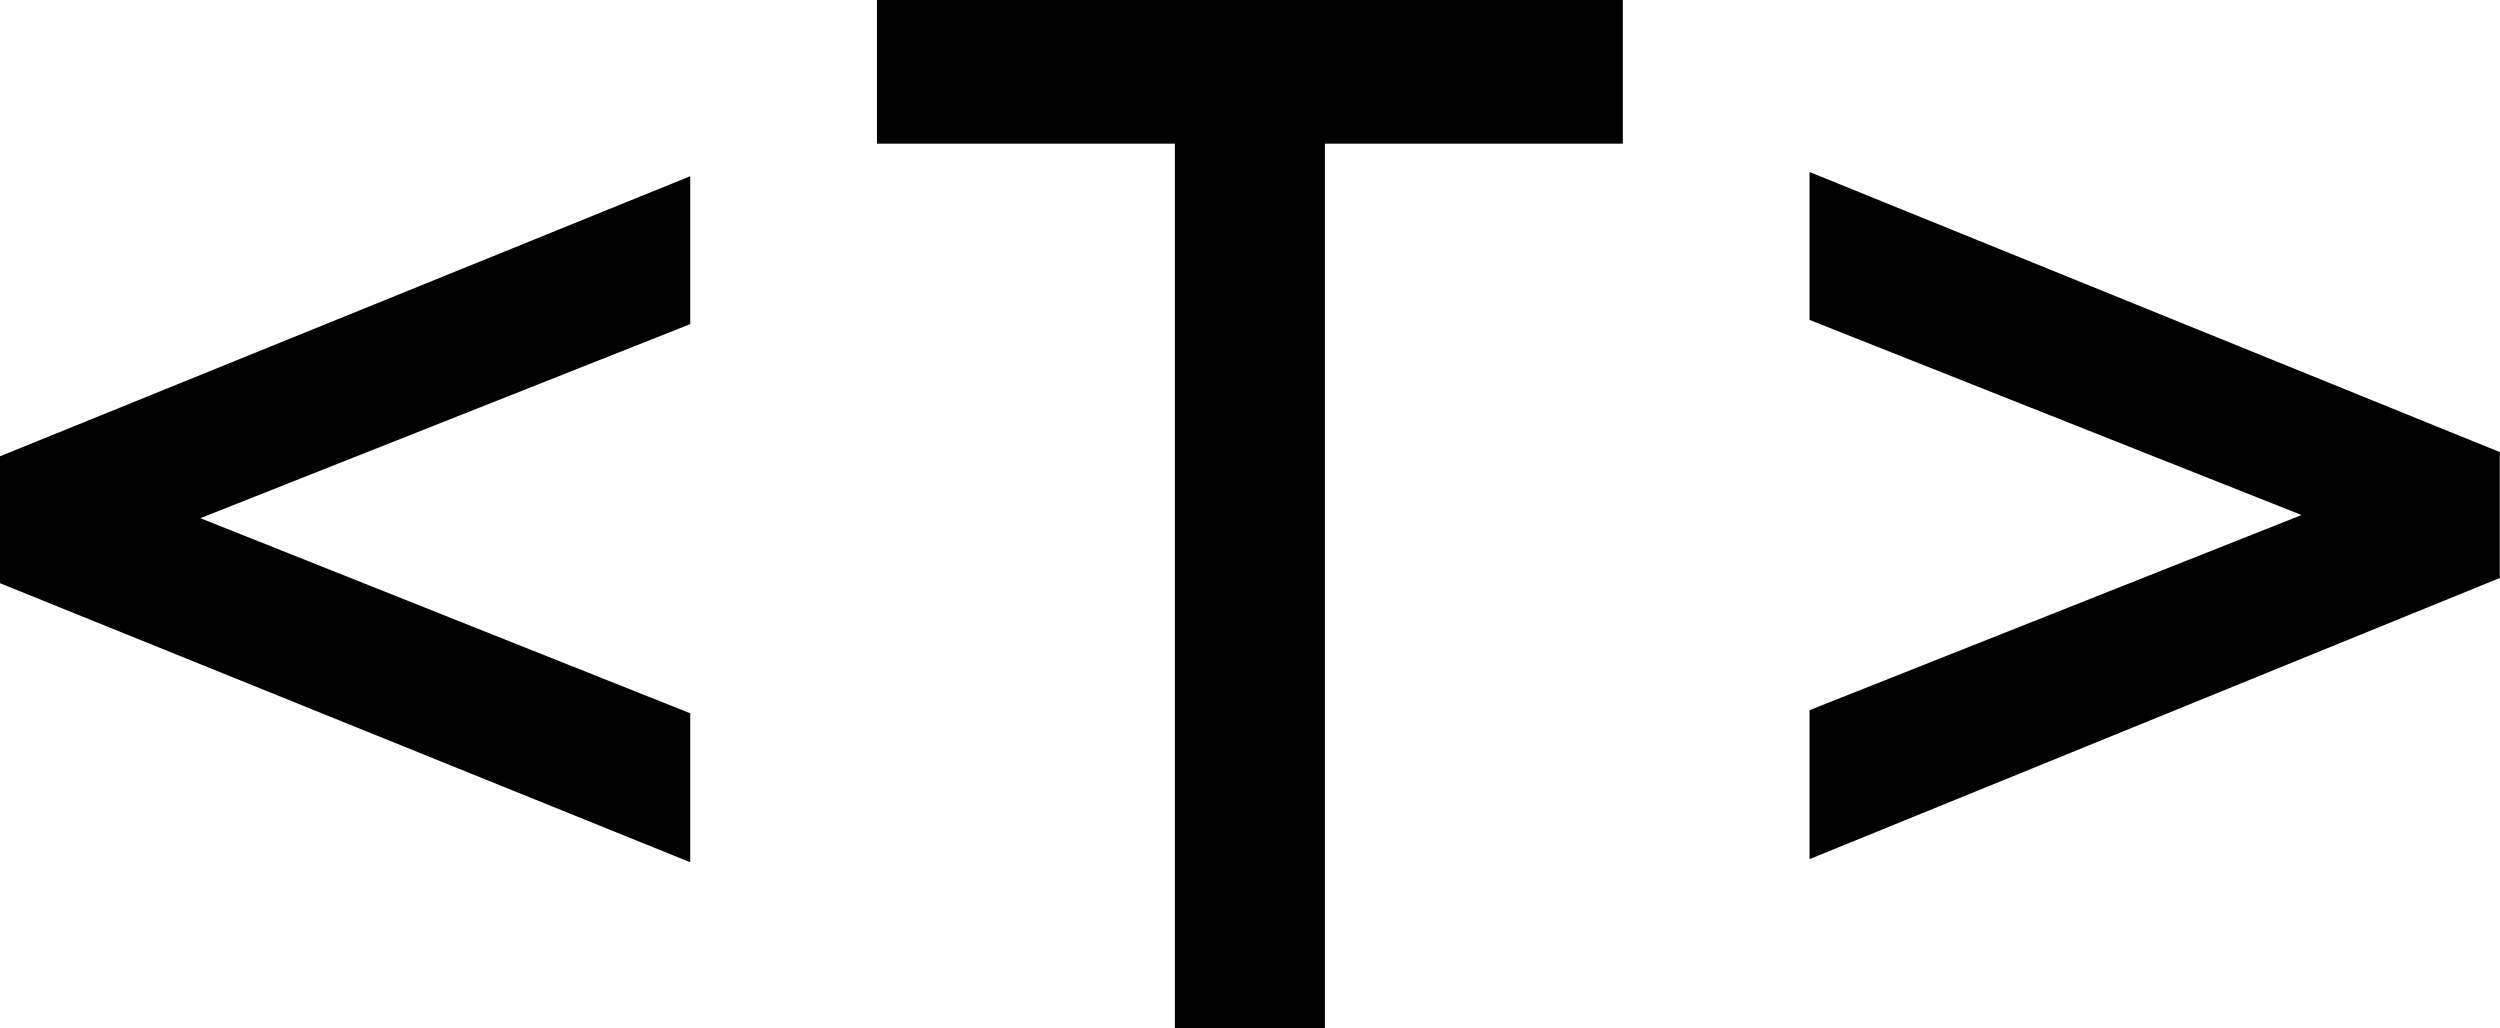 <svg data-v-423bf9ae="" xmlns="http://www.w3.org/2000/svg" viewBox="0 0 145.898 60" class="font"><!----><!----><!----><g data-v-423bf9ae="" id="5ee89ae8-e05e-4871-b62d-abe28e2c243c" fill="black" transform="matrix(6.122,0,0,6.122,-6.245,-24.184)"><path d="M7.60 10.75L7.60 12.17L1.02 9.51L1.02 8.30L7.60 5.63L7.60 7.04L2.93 8.89L7.60 10.75ZM13.65 13.75L12.22 13.75L12.22 5.32L9.38 5.32L9.38 3.95L16.49 3.95L16.49 5.32L13.65 5.32L13.65 13.75ZM24.85 8.26L24.85 9.46L18.27 12.14L18.27 10.72L22.96 8.86L18.27 7.00L18.27 5.59L24.85 8.26Z"></path></g><!----><!----></svg>